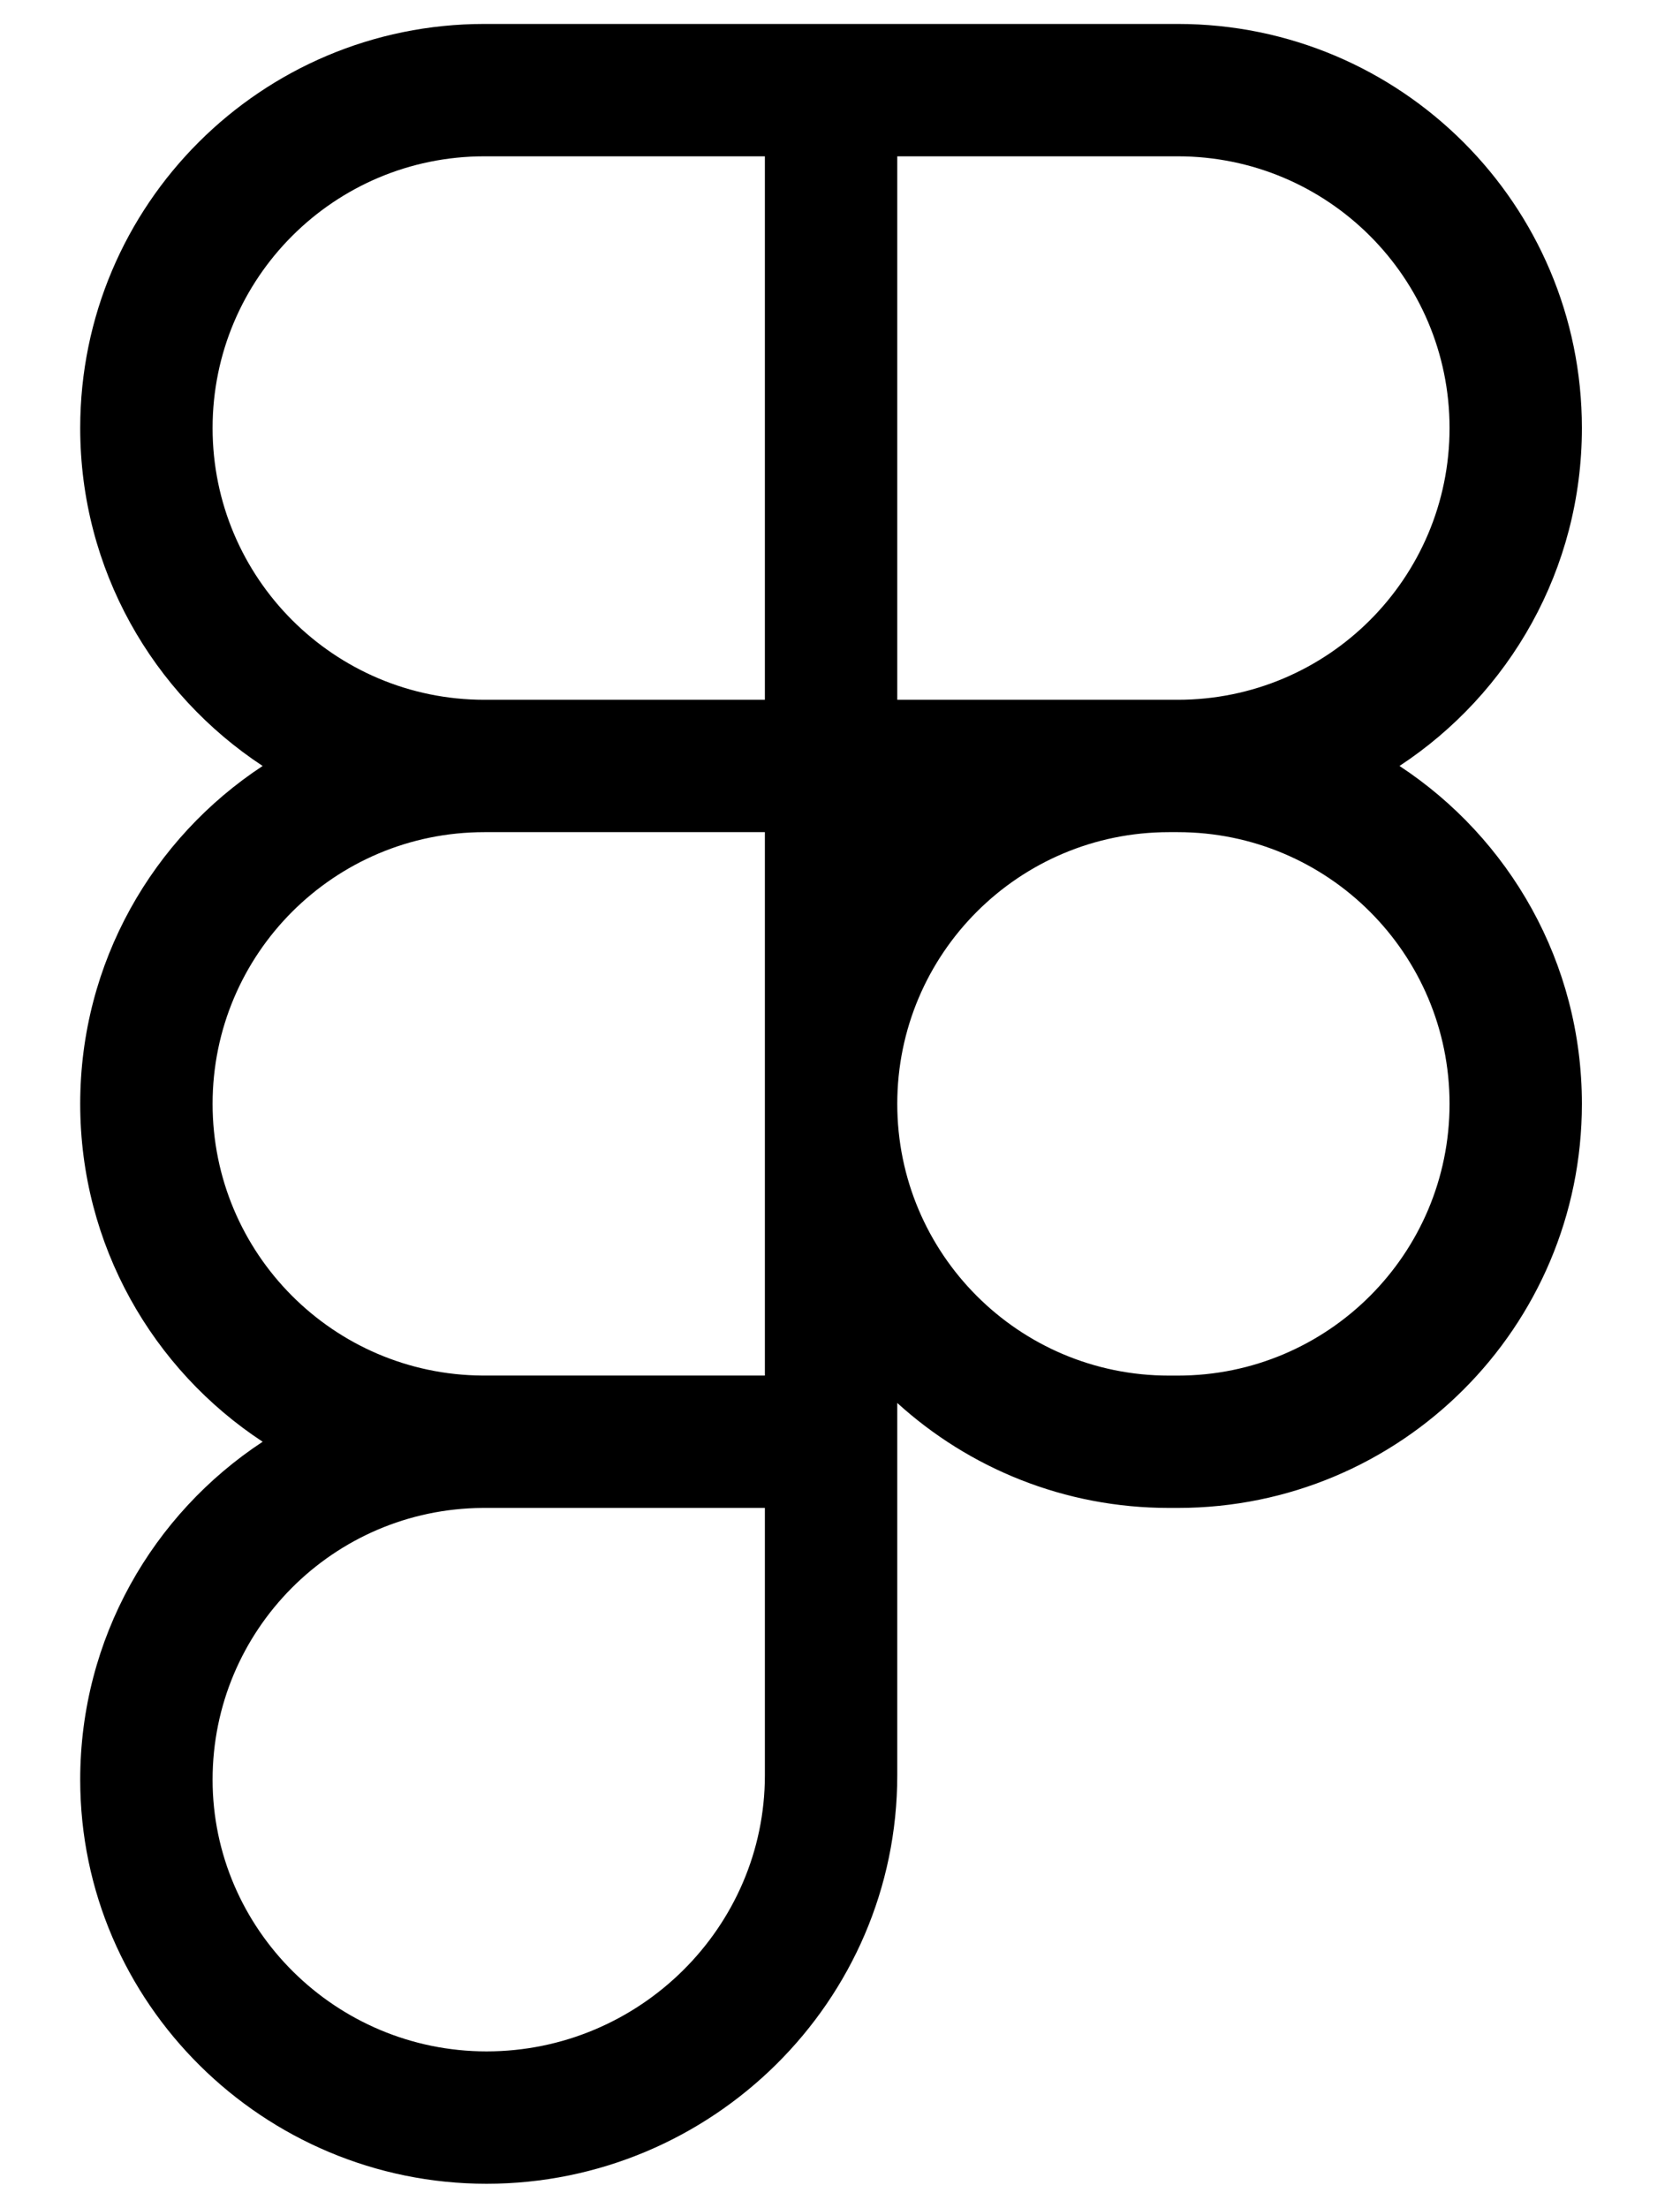<svg width="35" height="46" viewBox="0 0 35 46" fill="none" xmlns="http://www.w3.org/2000/svg">
<g clip-path="url(#clip0_53_270)">
<path d="M1.671 8.918C1.671 4.268 5.441 0.499 10.091 0.499L24.537 0.499C29.187 0.499 32.956 4.268 32.956 8.918C32.956 11.863 31.445 14.454 29.156 15.959C31.445 17.463 32.956 20.055 32.956 22.999C32.956 27.649 29.187 31.418 24.537 31.418H24.354C22.174 31.418 20.188 30.59 18.693 29.231L18.693 36.988C18.693 41.7 14.825 45.499 10.136 45.499C5.498 45.499 1.671 41.741 1.671 37.08C1.671 34.136 3.183 31.544 5.472 30.039C3.182 28.535 1.671 25.943 1.671 22.999C1.671 20.055 3.183 17.463 5.472 15.959C3.183 14.454 1.671 11.863 1.671 8.918ZM15.935 17.338L10.091 17.338C6.964 17.338 4.429 19.872 4.429 22.999C4.429 26.114 6.944 28.641 10.055 28.66L10.091 28.66L15.935 28.66L15.935 17.338ZM18.693 22.999C18.693 26.126 21.227 28.661 24.354 28.661H24.537C27.664 28.661 30.199 26.126 30.199 22.999C30.199 19.872 27.664 17.338 24.537 17.338H24.354C21.227 17.338 18.693 19.872 18.693 22.999ZM10.091 31.418L10.055 31.418C6.944 31.438 4.429 33.965 4.429 37.08C4.429 40.195 6.998 42.741 10.136 42.741C13.325 42.741 15.935 40.154 15.935 36.988L15.935 31.418L10.091 31.418ZM10.091 3.257C6.964 3.257 4.429 5.792 4.429 8.918C4.429 12.045 6.964 14.58 10.091 14.58H15.935L15.935 3.257L10.091 3.257ZM18.693 14.58H24.537C27.664 14.58 30.199 12.045 30.199 8.918C30.199 5.791 27.664 3.257 24.537 3.257L18.693 3.257L18.693 14.58Z" fill="black"/>
</g>
<defs>
<clipPath id="clip0_53_270">
<rect width="33.75" height="45" fill="white" transform="translate(0.441 0.499)"/>
</clipPath>
</defs>
</svg>
